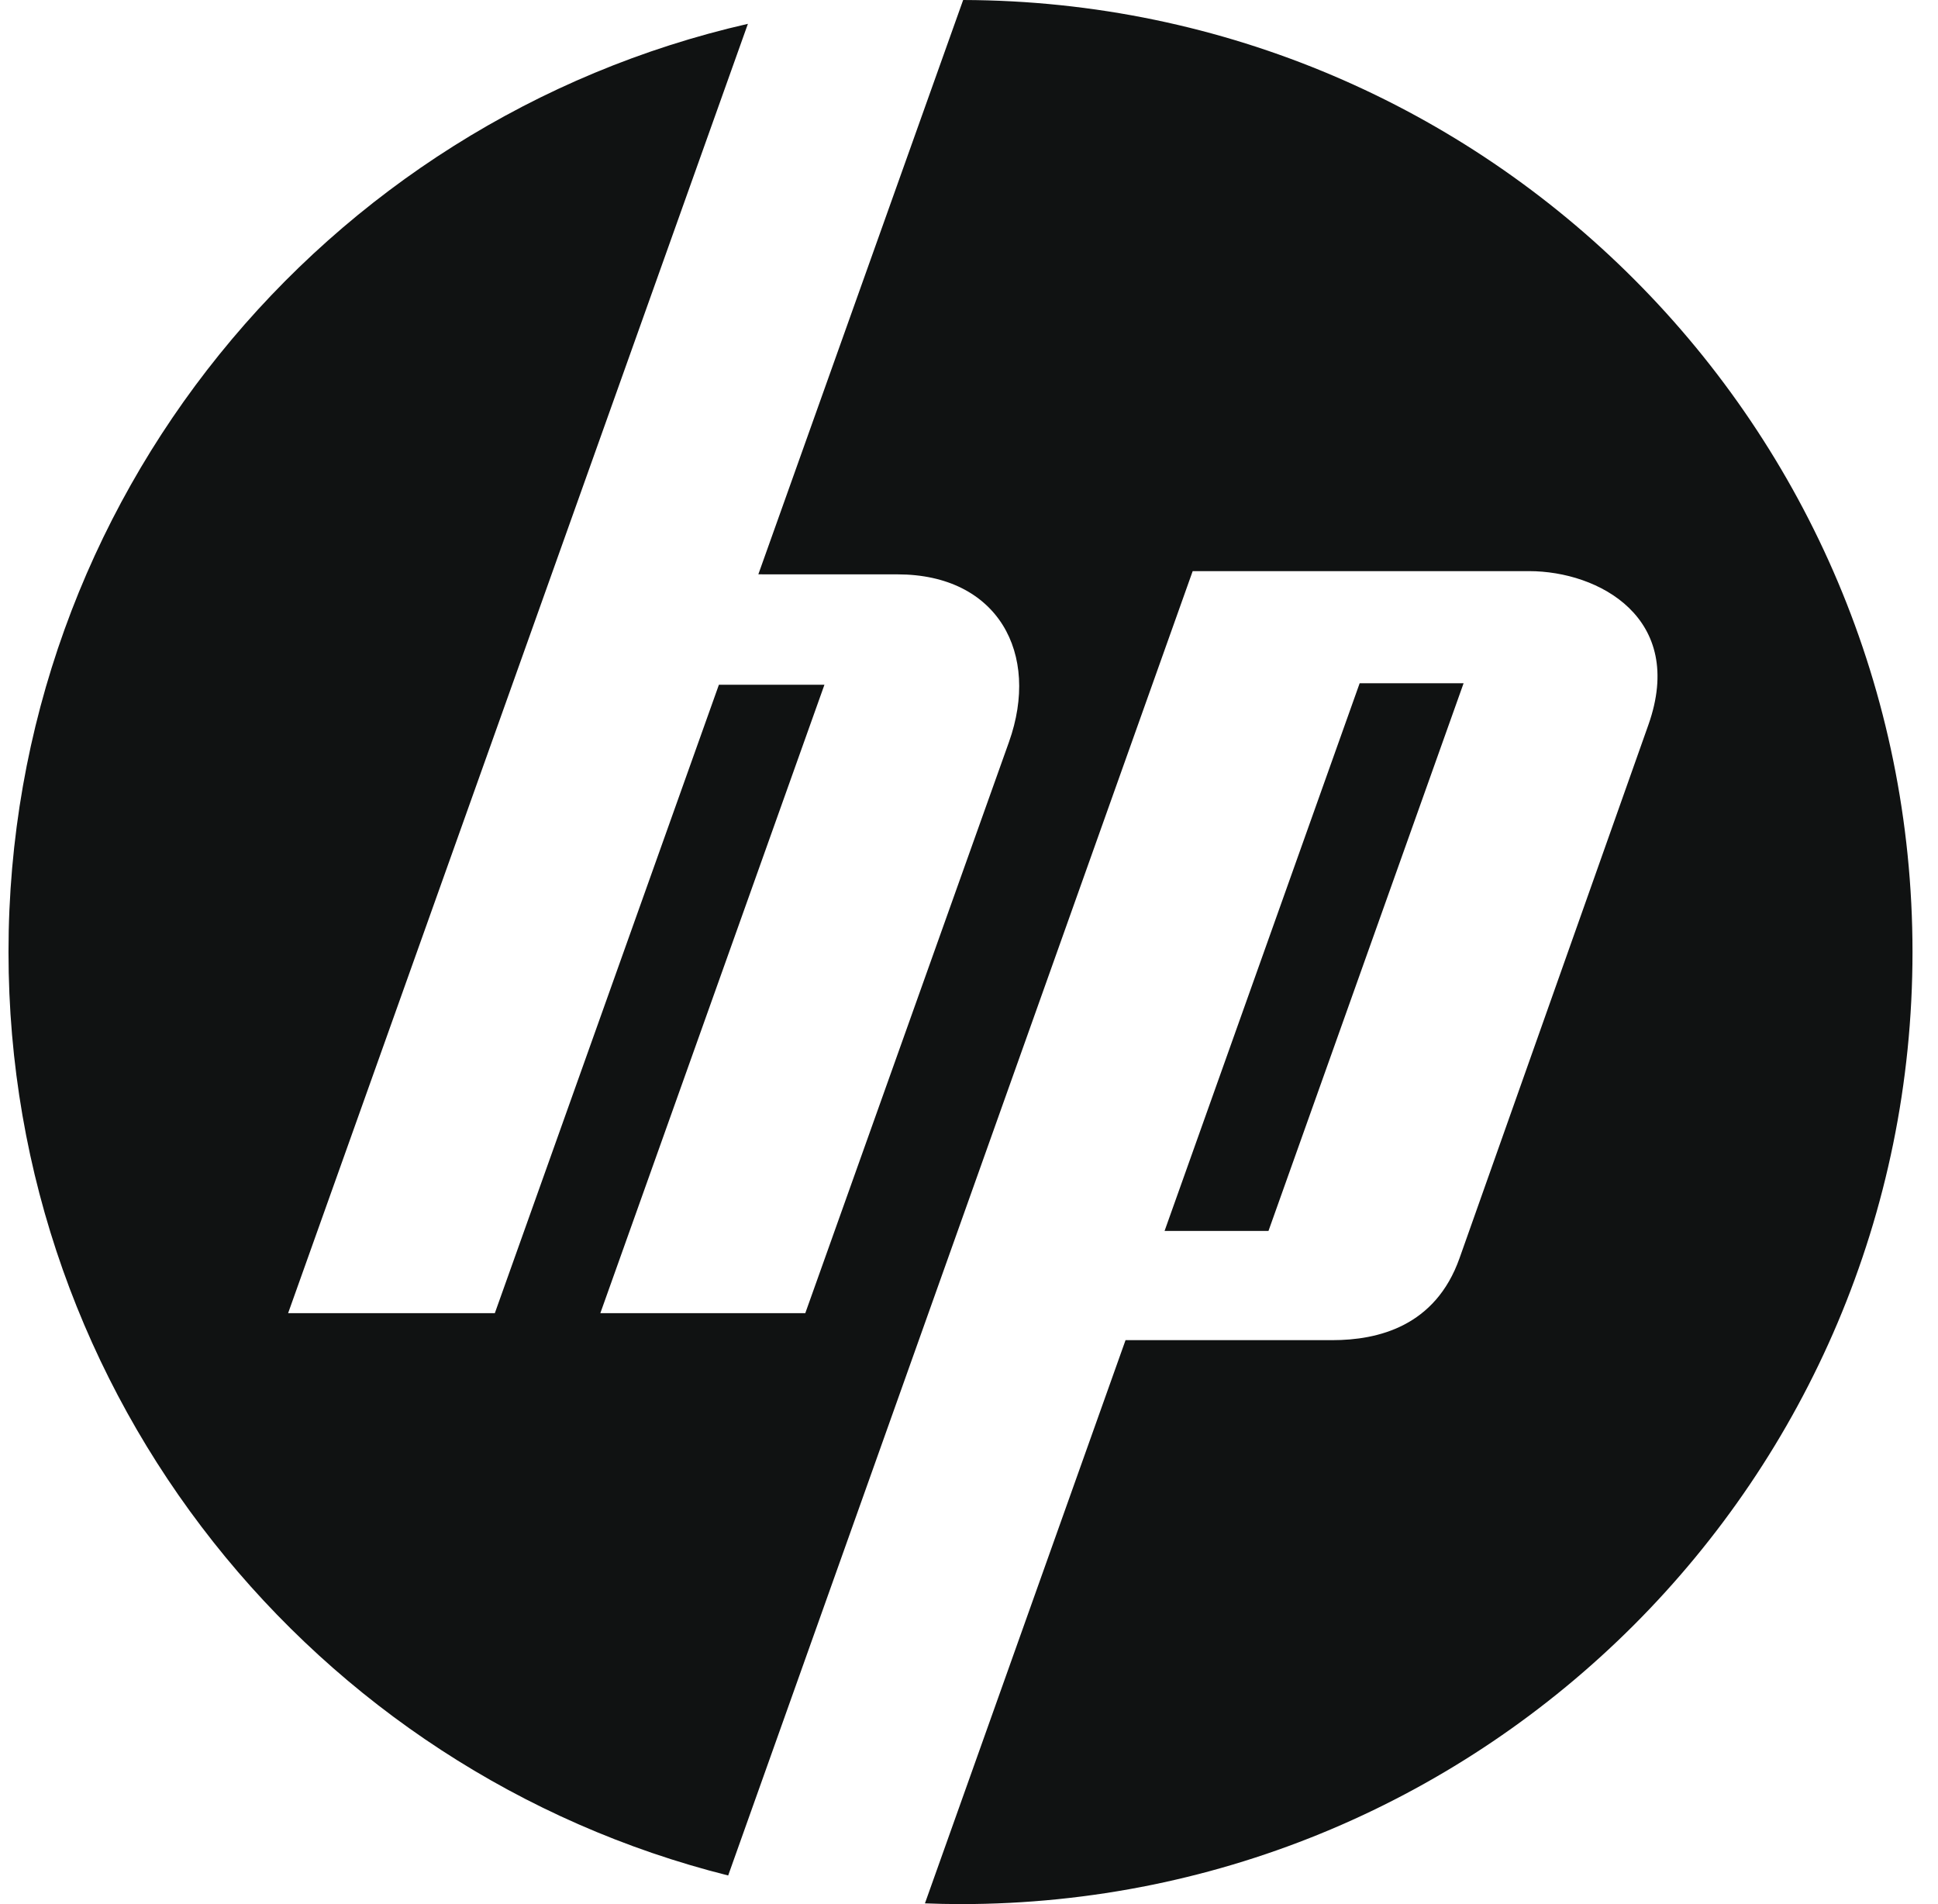 <svg width="57" height="56" viewBox="0 0 57 56" fill="none" xmlns="http://www.w3.org/2000/svg">
<path fill-rule="evenodd" clip-rule="evenodd" d="M22.304 16.891L28.328 0L28.327 0C43.756 0.042 56.25 12.561 56.25 27.999C56.25 43.464 43.714 56 28.25 56C27.9 56 27.552 55.991 27.204 55.978L33.104 39.414H39.187C40.53 39.414 42.217 39.008 42.927 37.004L48.482 21.318C49.594 18.177 47.02 16.797 44.974 16.797H35.079L21.417 55.158C9.256 52.108 0.25 41.106 0.25 27.999C0.25 14.685 9.544 3.542 21.997 0.701L8.474 38.62H14.554L21.144 20.139H24.248L17.657 38.62H23.685L29.675 21.824C30.604 19.219 29.349 16.893 26.399 16.892L22.304 16.891ZM34.252 36.202L39.99 20.094H43.047L37.308 36.202H34.252Z" fill="#101212"/>
</svg>
